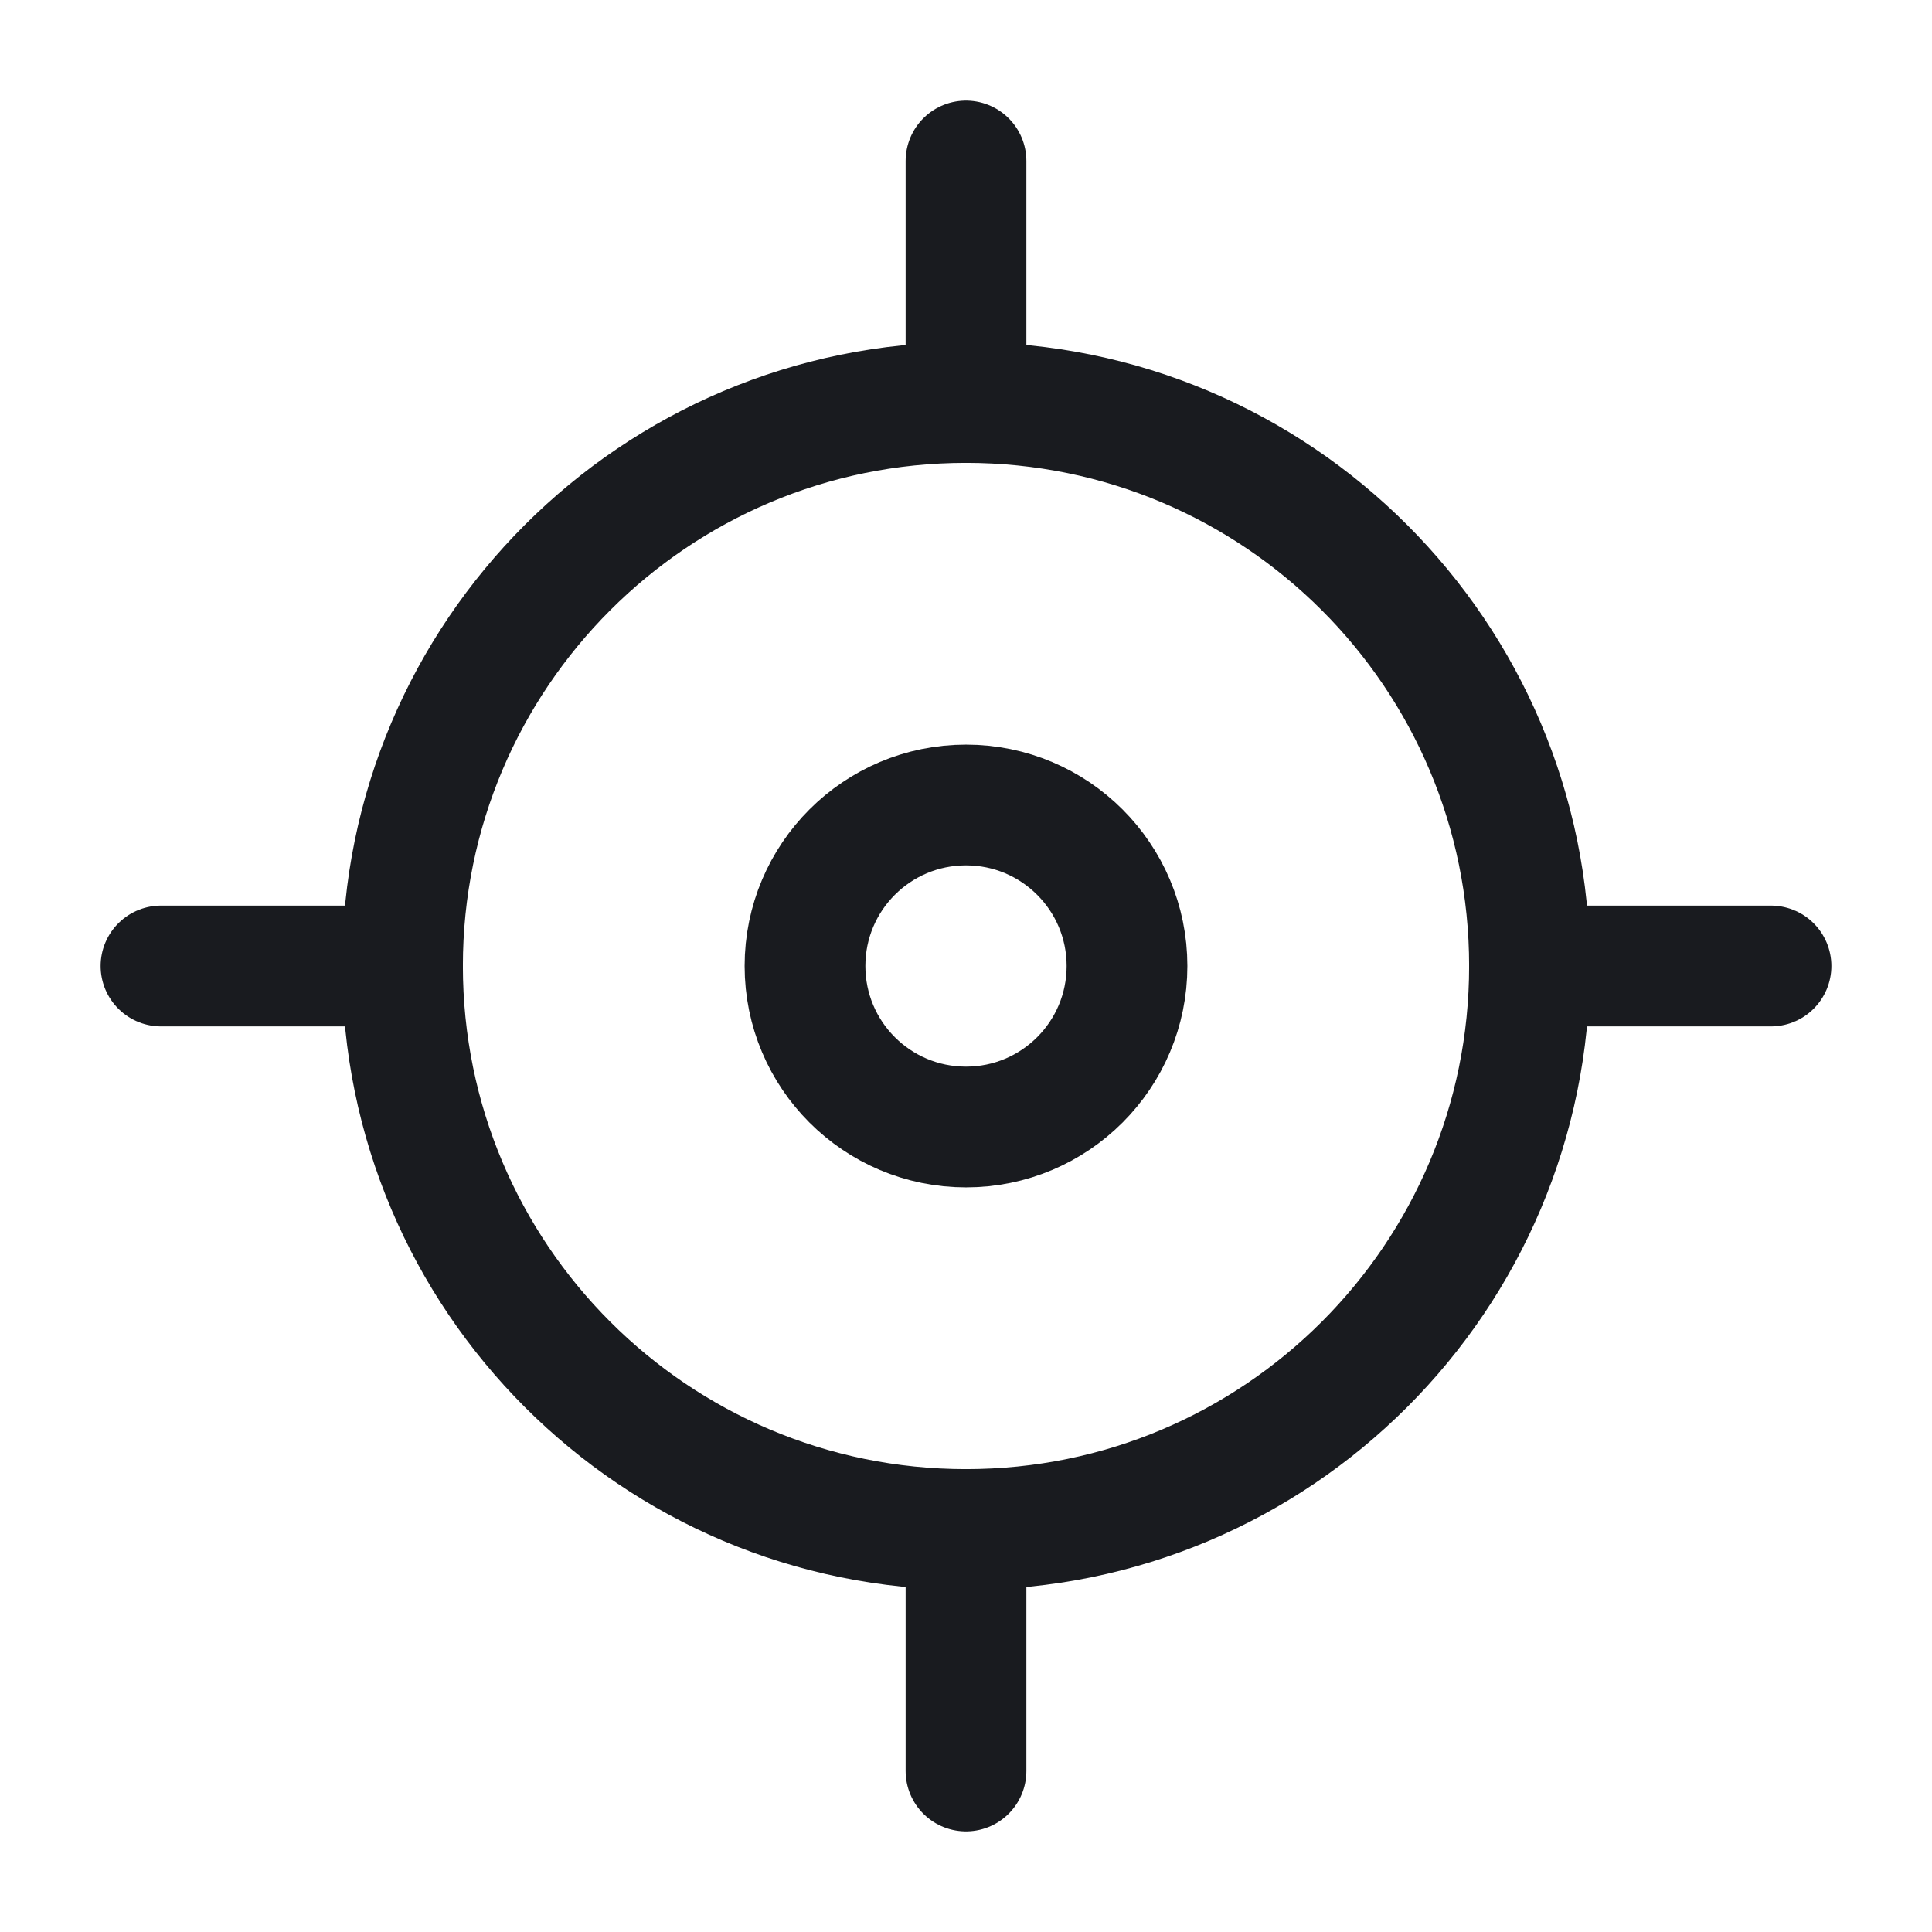 <svg width="24" height="24" viewBox="0 0 24 24" fill="none" xmlns="http://www.w3.org/2000/svg">
<path d="M12 19C15.866 19 19 15.866 19 12C19 8.134 15.866 5 12 5C8.134 5 5 8.134 5 12C5 15.866 8.134 19 12 19Z" stroke="#191B1F" stroke-width="1.5" stroke-linecap="round" stroke-linejoin="round"/>
<path d="M12 14C13.105 14 14 13.105 14 12C14 10.895 13.105 10 12 10C10.895 10 10 10.895 10 12C10 13.105 10.895 14 12 14Z" stroke="#191B1F" stroke-width="1.5" stroke-linecap="round" stroke-linejoin="round"/>
<path d="M12 22V19" stroke="#191B1F" stroke-width="1.5" stroke-linecap="round" stroke-linejoin="round"/>
<path d="M19 12H22" stroke="#191B1F" stroke-width="1.5" stroke-linecap="round" stroke-linejoin="round"/>
<path d="M5 12H2" stroke="#191B1F" stroke-width="1.5" stroke-linecap="round" stroke-linejoin="round"/>
<path d="M12 2V5" stroke="#191B1F" stroke-width="1.5" stroke-linecap="round" stroke-linejoin="round"/>
</svg>
